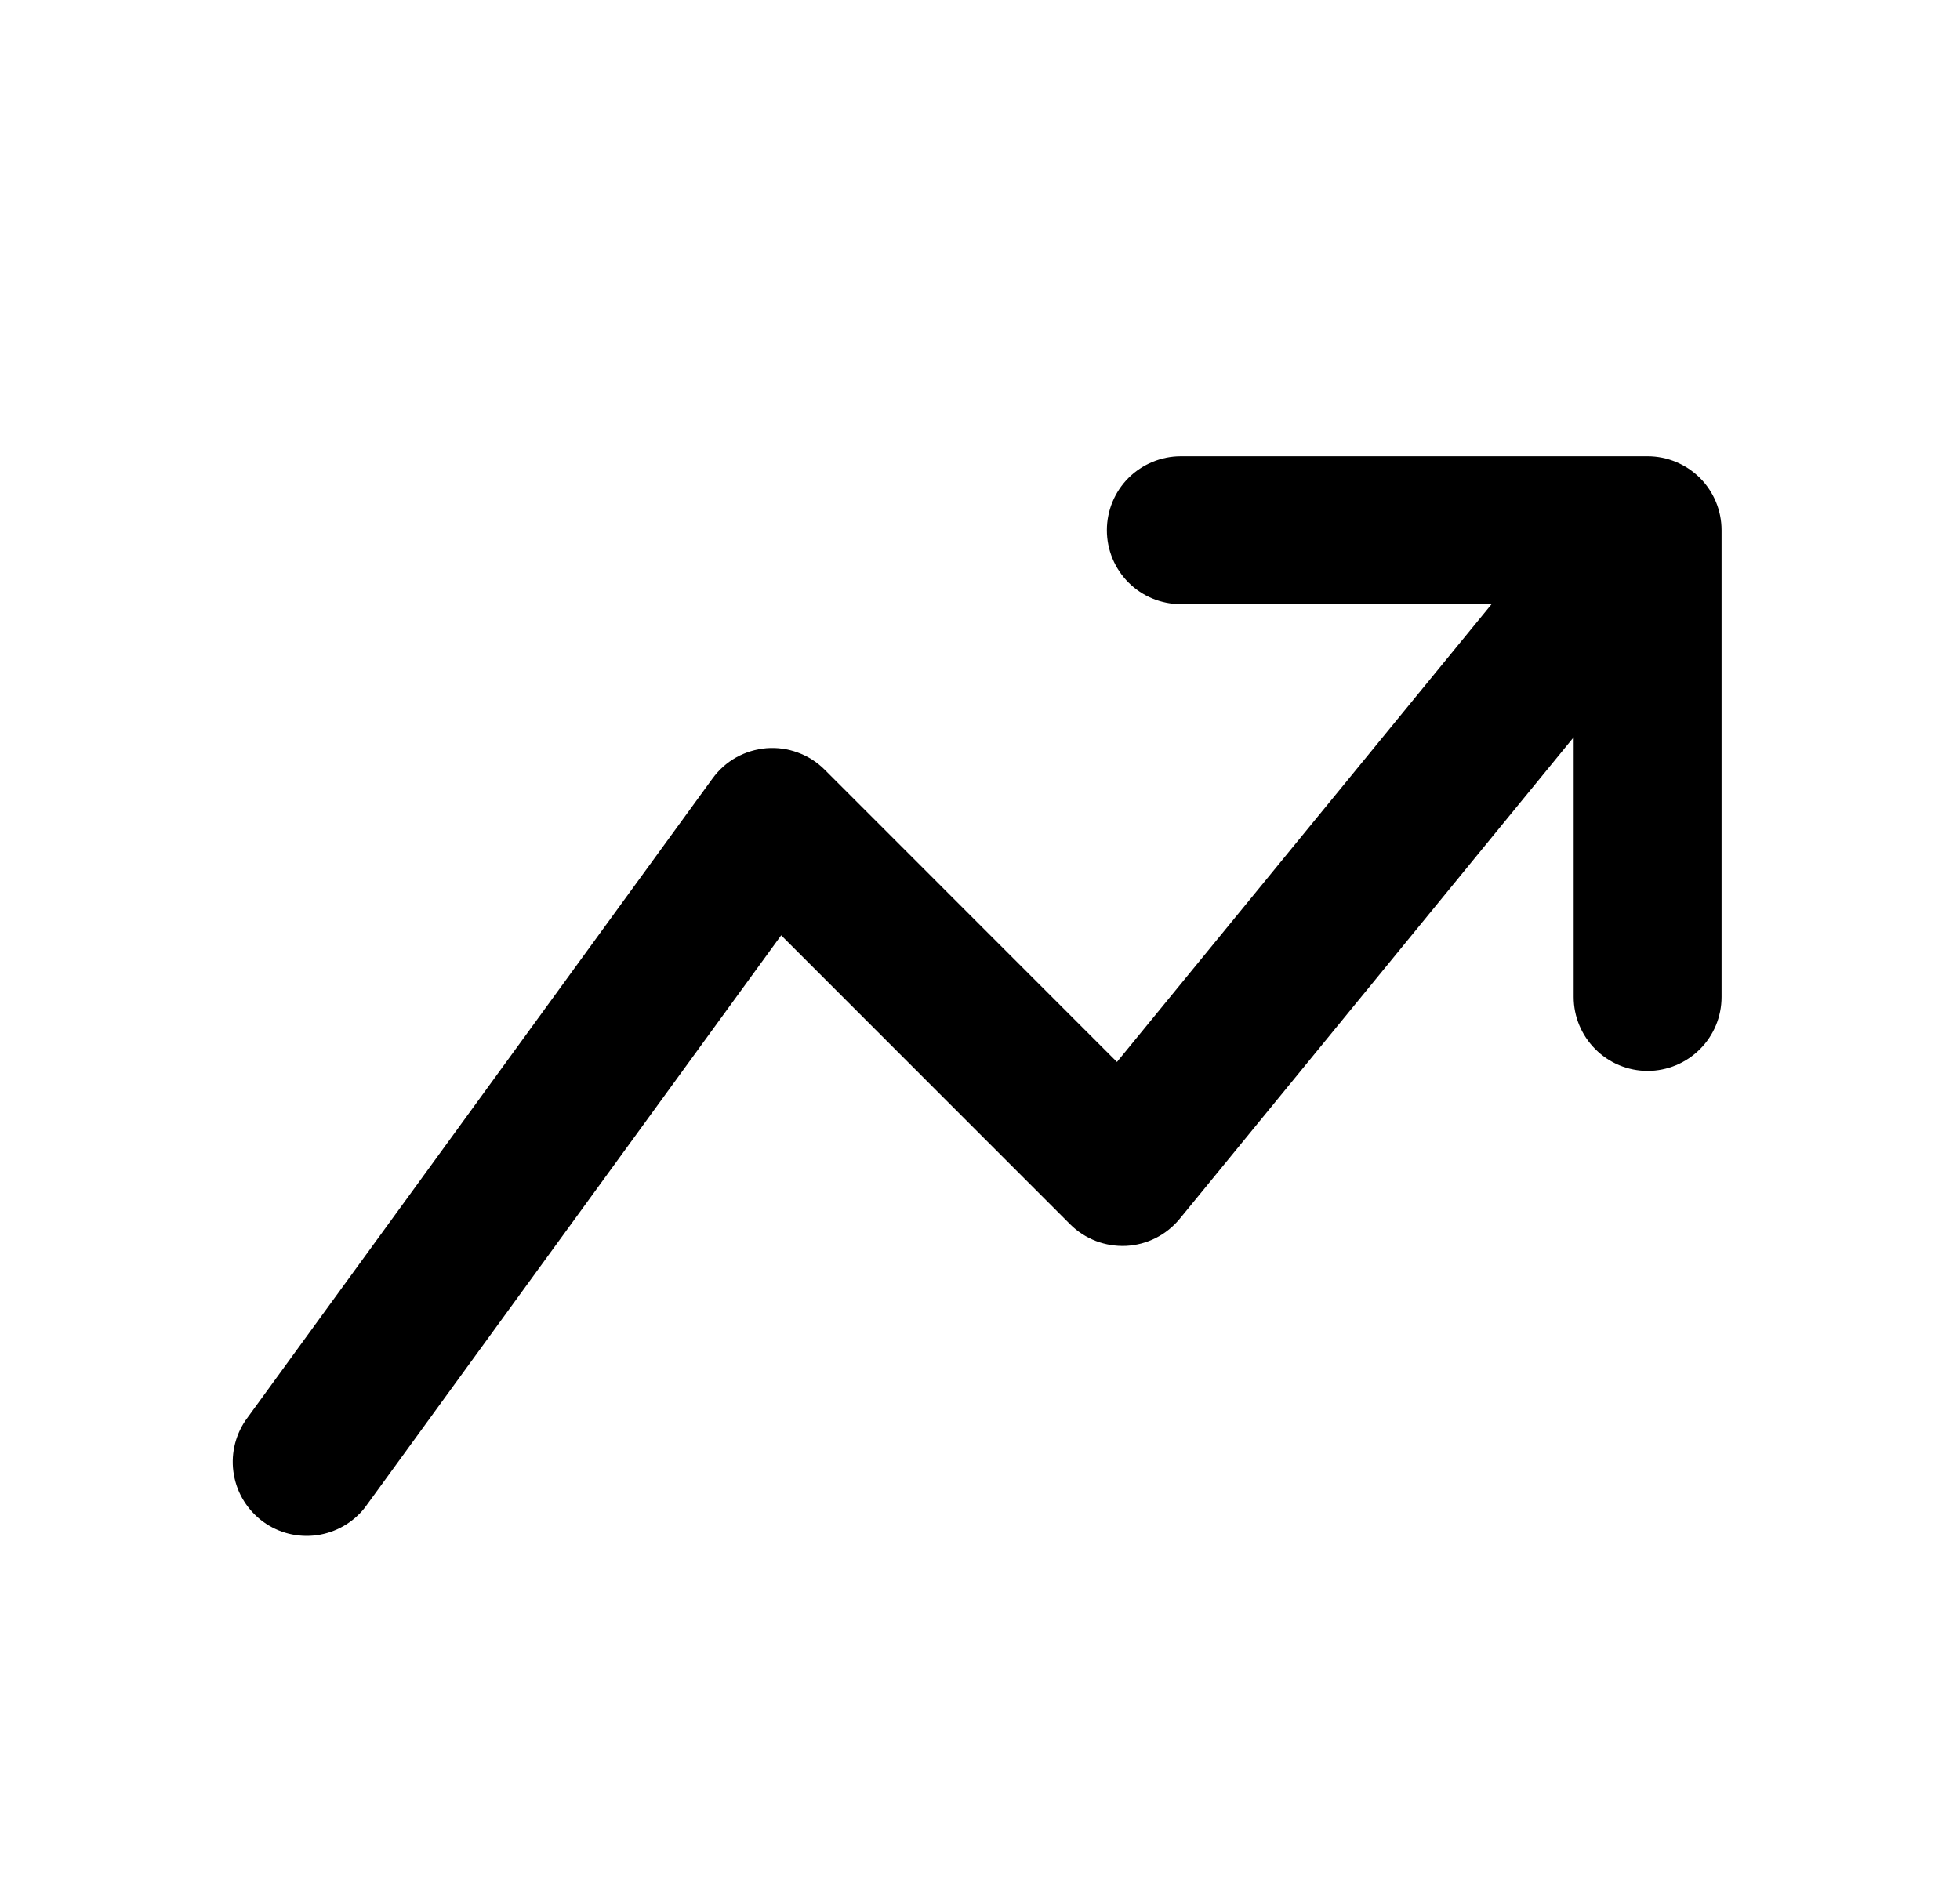 <svg width="24" height="23" viewBox="0 0 24 23" fill="none" xmlns="http://www.w3.org/2000/svg">
<path d="M18.466 7.304L13.684 13.149L10.03 9.494L10.03 9.494C9.947 9.411 9.847 9.347 9.737 9.307C9.627 9.266 9.51 9.25 9.393 9.259C9.277 9.269 9.163 9.303 9.061 9.36C8.959 9.417 8.871 9.496 8.802 9.591L3.085 17.451L3.085 17.451L3.083 17.454C2.966 17.628 2.921 17.84 2.958 18.047C2.994 18.253 3.11 18.437 3.279 18.561C3.448 18.684 3.659 18.737 3.867 18.708C4.074 18.679 4.263 18.571 4.392 18.407L4.392 18.407L4.394 18.404L9.554 11.309L13.172 14.928L13.172 14.928C13.252 15.008 13.348 15.07 13.454 15.111C13.559 15.151 13.672 15.169 13.785 15.164C13.898 15.158 14.008 15.129 14.109 15.078C14.21 15.027 14.299 14.955 14.371 14.868L14.371 14.868L19.365 8.762V12.211C19.365 12.426 19.451 12.632 19.603 12.783C19.754 12.935 19.96 13.021 20.175 13.021C20.39 13.021 20.596 12.935 20.748 12.783C20.9 12.632 20.985 12.426 20.985 12.211V6.494C20.985 6.279 20.9 6.073 20.748 5.921C20.596 5.77 20.39 5.684 20.175 5.684H14.459C14.244 5.684 14.038 5.77 13.886 5.921C13.734 6.073 13.649 6.279 13.649 6.494C13.649 6.709 13.734 6.915 13.886 7.067C14.038 7.219 14.244 7.304 14.459 7.304H18.466Z" fill="black" stroke="black" stroke-width="0.191"/>
</svg>
